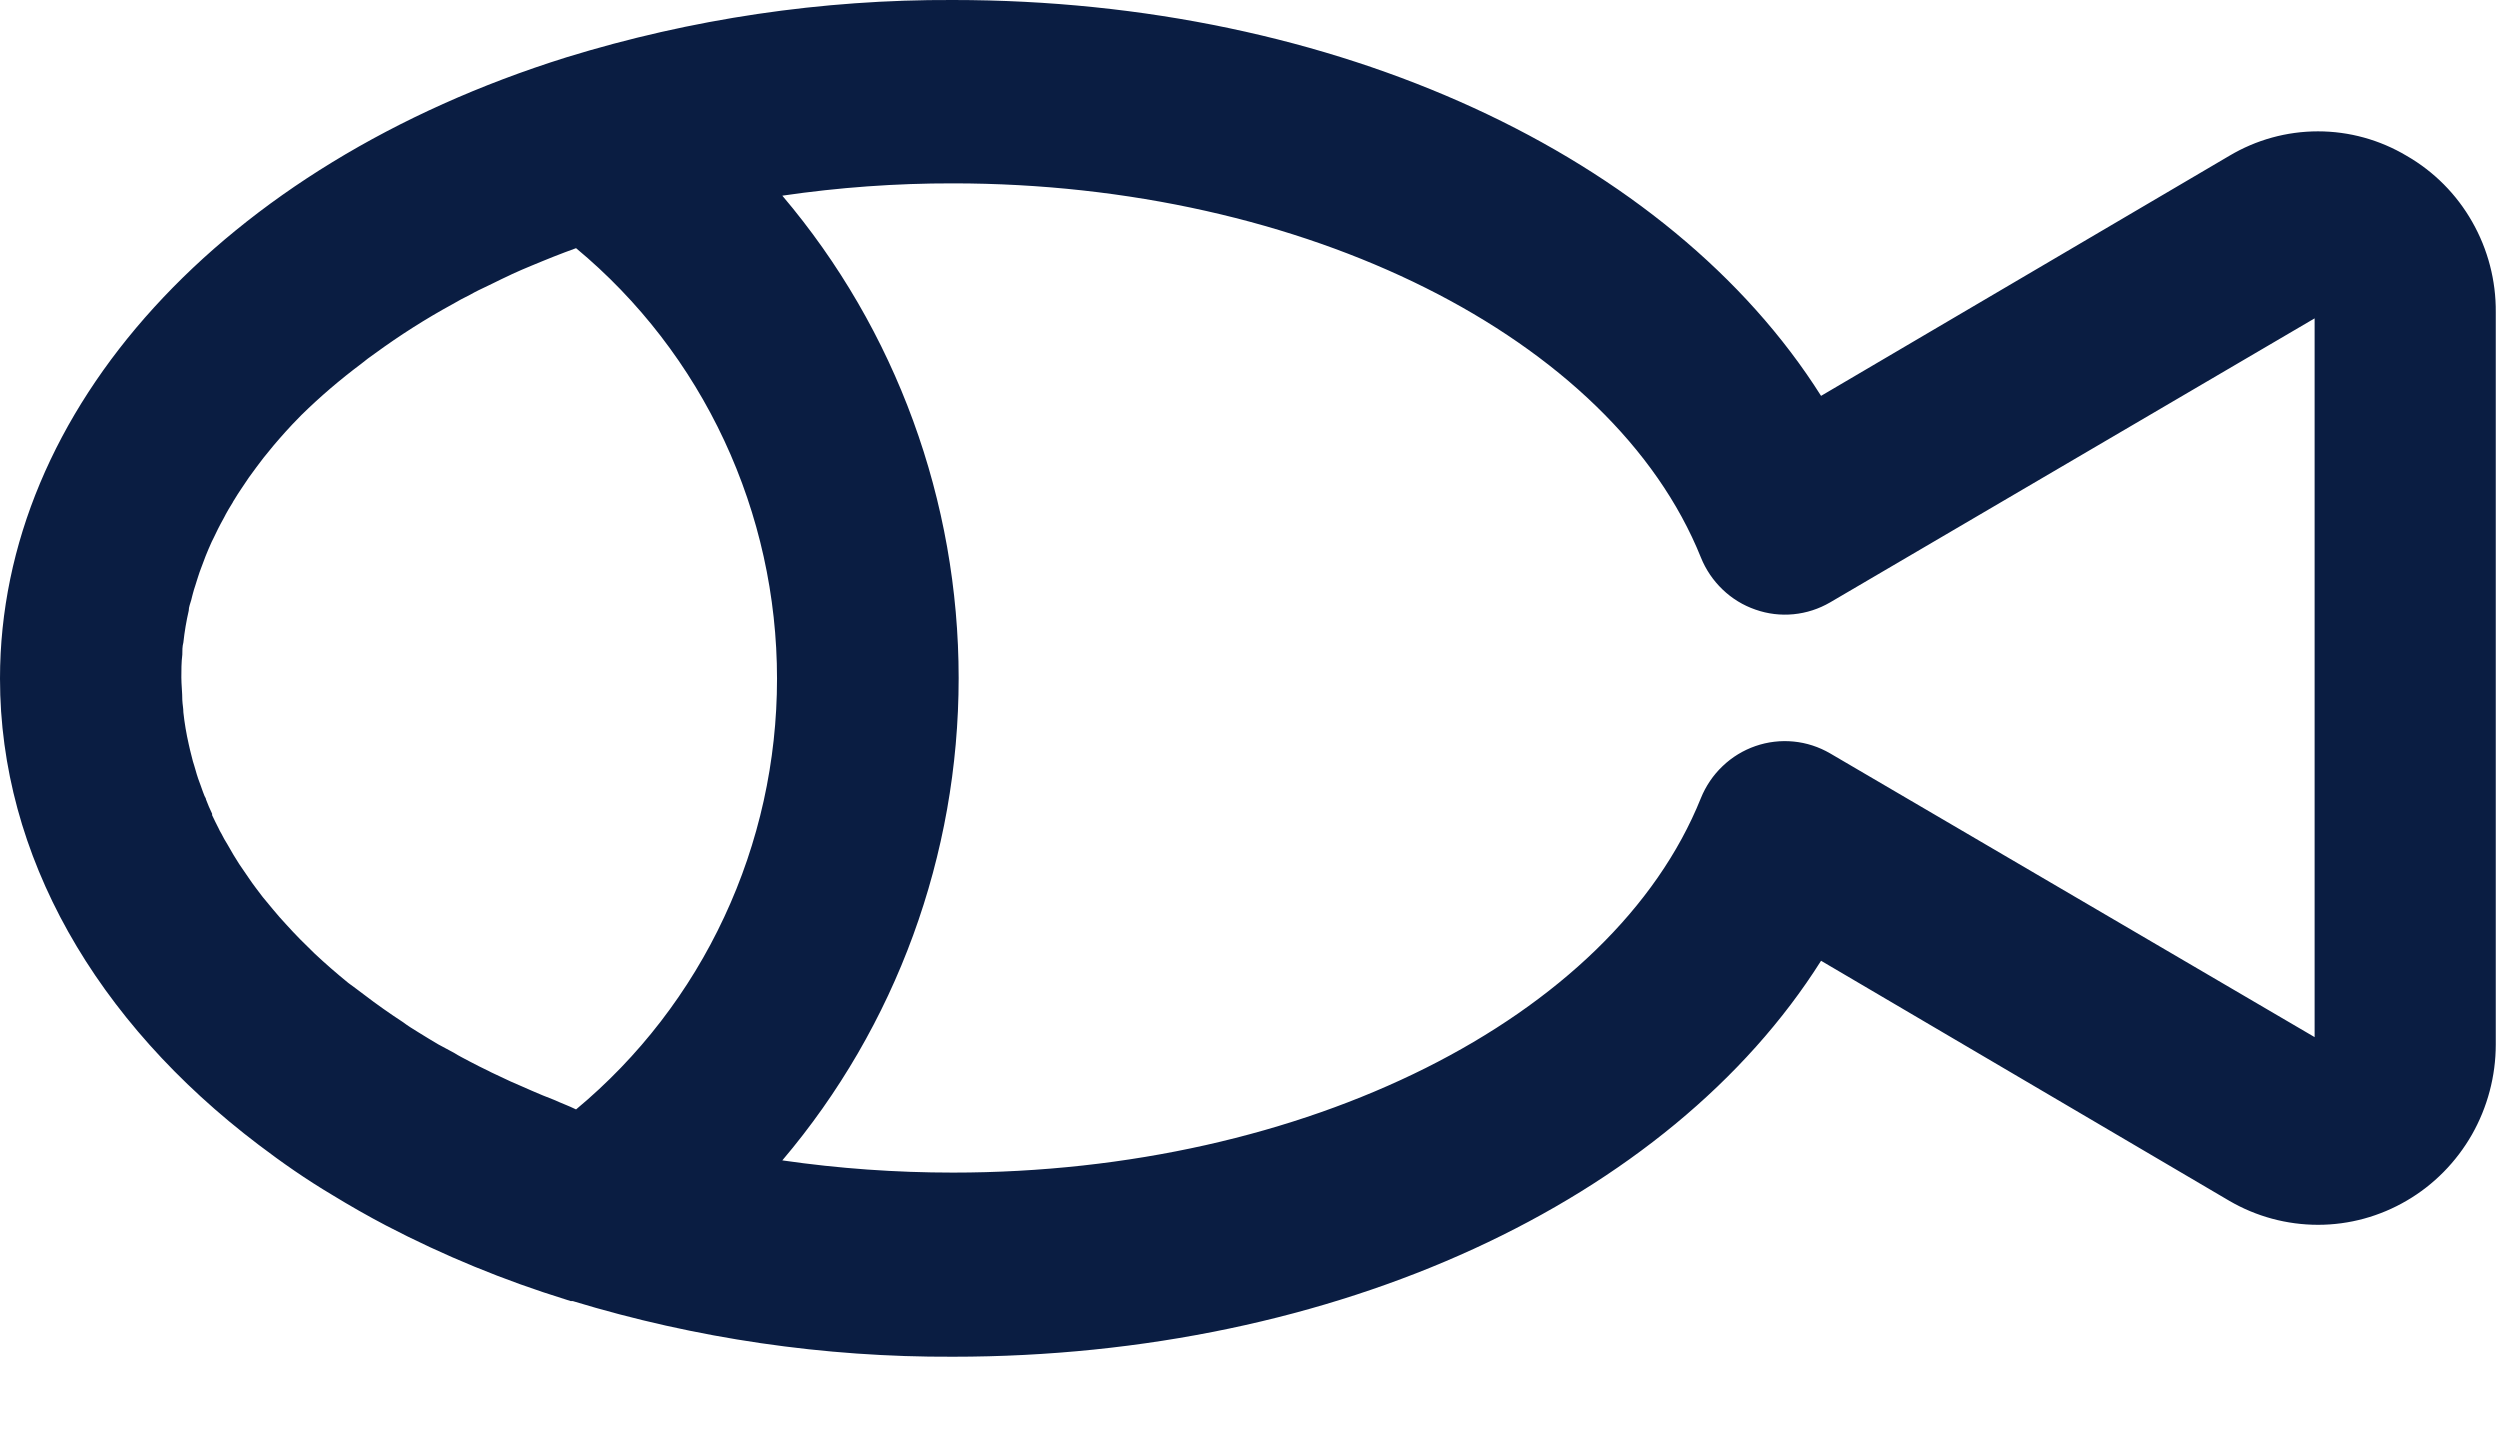 <svg width="26" height="15" viewBox="0 0 26 15" fill="none" xmlns="http://www.w3.org/2000/svg">
<path d="M25.03 1.621C24.75 1.454 24.432 1.366 24.107 1.366C23.782 1.366 23.464 1.454 23.184 1.621L18.939 4.117C17.363 1.621 13.893 0 9.911 0C8.548 -0.006 7.192 0.195 5.888 0.597C2.31 1.717 0 4.258 0 7.057C0 8.897 0.995 10.622 2.691 11.907C2.932 12.09 3.182 12.265 3.458 12.429C3.638 12.539 3.825 12.646 4.016 12.746C4.616 13.059 5.242 13.316 5.888 13.516L5.935 13.531H5.956C7.239 13.921 8.572 14.116 9.911 14.11C13.893 14.11 17.363 12.491 18.939 9.992L23.184 12.488C23.465 12.652 23.783 12.738 24.108 12.738C24.432 12.738 24.75 12.651 25.031 12.486C25.312 12.322 25.545 12.085 25.708 11.8C25.87 11.515 25.956 11.191 25.956 10.862V3.248C25.959 2.918 25.874 2.593 25.711 2.307C25.548 2.02 25.313 1.784 25.03 1.621V1.621ZM5.761 11.438C5.684 11.408 5.607 11.378 5.534 11.345C5.46 11.311 5.385 11.281 5.312 11.248L5.108 11.152L5.085 11.14C5.018 11.108 4.952 11.075 4.886 11.04C4.821 11.005 4.773 10.982 4.723 10.95L4.559 10.862C4.49 10.822 4.423 10.78 4.356 10.739C4.288 10.697 4.242 10.669 4.192 10.631C4.051 10.539 3.915 10.443 3.787 10.345C3.733 10.305 3.682 10.265 3.623 10.223C3.5 10.123 3.384 10.022 3.272 9.917L3.12 9.767C3.069 9.716 3.022 9.664 2.976 9.614C2.93 9.564 2.882 9.511 2.84 9.459C2.797 9.408 2.768 9.373 2.733 9.33L2.661 9.235C2.635 9.2 2.609 9.165 2.586 9.13C2.563 9.095 2.519 9.033 2.487 8.985C2.456 8.937 2.402 8.849 2.365 8.781C2.342 8.745 2.321 8.707 2.302 8.669C2.291 8.651 2.281 8.633 2.273 8.614C2.25 8.569 2.227 8.523 2.206 8.478V8.463C2.183 8.414 2.161 8.365 2.143 8.316C2.143 8.303 2.132 8.29 2.127 8.278C2.122 8.266 2.099 8.206 2.088 8.172C2.076 8.137 2.07 8.123 2.061 8.098C2.053 8.073 2.04 8.035 2.032 8.003C2.024 7.972 2.014 7.945 2.006 7.917C1.998 7.889 1.994 7.872 1.989 7.85C1.984 7.829 1.97 7.777 1.963 7.741C1.938 7.631 1.919 7.52 1.907 7.408C1.907 7.366 1.898 7.325 1.896 7.281C1.896 7.203 1.886 7.115 1.886 7.045C1.886 6.975 1.886 6.887 1.896 6.809C1.896 6.766 1.896 6.724 1.907 6.682C1.919 6.57 1.938 6.459 1.963 6.35C1.963 6.313 1.979 6.276 1.989 6.24C1.999 6.203 1.999 6.196 2.006 6.173C2.012 6.15 2.022 6.115 2.032 6.087C2.042 6.058 2.05 6.025 2.061 5.995C2.07 5.966 2.08 5.937 2.091 5.909C2.106 5.867 2.122 5.825 2.138 5.784C2.155 5.742 2.179 5.684 2.202 5.634L2.222 5.594C2.237 5.563 2.252 5.531 2.268 5.499C2.284 5.468 2.304 5.429 2.324 5.394C2.343 5.36 2.34 5.363 2.348 5.348C2.356 5.333 2.394 5.266 2.42 5.226C2.424 5.217 2.429 5.208 2.435 5.2C2.458 5.162 2.481 5.125 2.507 5.087C2.533 5.048 2.561 5.005 2.589 4.965C2.617 4.925 2.64 4.894 2.668 4.857L2.74 4.762C2.774 4.719 2.809 4.676 2.846 4.632C2.884 4.589 2.927 4.536 2.971 4.489L3.04 4.414L3.136 4.315C3.331 4.124 3.538 3.947 3.756 3.784C3.802 3.746 3.849 3.711 3.898 3.677C4.157 3.488 4.428 3.315 4.709 3.162C4.766 3.128 4.825 3.097 4.886 3.067C4.945 3.033 5.008 3.003 5.07 2.974L5.132 2.944C5.188 2.915 5.244 2.89 5.296 2.865L5.327 2.85C5.394 2.819 5.462 2.79 5.53 2.762C5.599 2.734 5.681 2.699 5.758 2.669C5.835 2.639 5.912 2.609 5.991 2.581C6.644 3.123 7.171 3.807 7.532 4.581C7.894 5.356 8.081 6.202 8.081 7.059C8.081 7.916 7.894 8.763 7.532 9.537C7.171 10.312 6.644 10.995 5.991 11.538C5.916 11.501 5.837 11.473 5.761 11.438ZM24.072 10.786L19.033 7.835C18.916 7.767 18.787 7.725 18.653 7.712C18.519 7.699 18.384 7.715 18.257 7.759C18.13 7.803 18.013 7.874 17.915 7.968C17.817 8.061 17.74 8.175 17.689 8.301C16.768 10.594 13.568 12.195 9.911 12.195C9.317 12.195 8.724 12.153 8.136 12.068C9.319 10.673 9.97 8.893 9.97 7.052C9.97 5.21 9.319 3.43 8.136 2.035C8.724 1.949 9.317 1.906 9.911 1.907C13.568 1.907 16.768 3.508 17.689 5.797C17.74 5.924 17.817 6.037 17.915 6.131C18.013 6.225 18.129 6.296 18.257 6.34C18.384 6.385 18.519 6.401 18.653 6.388C18.787 6.375 18.916 6.333 19.033 6.265L24.072 3.311V10.786Z" fill="#0A1D42"/>
</svg>
